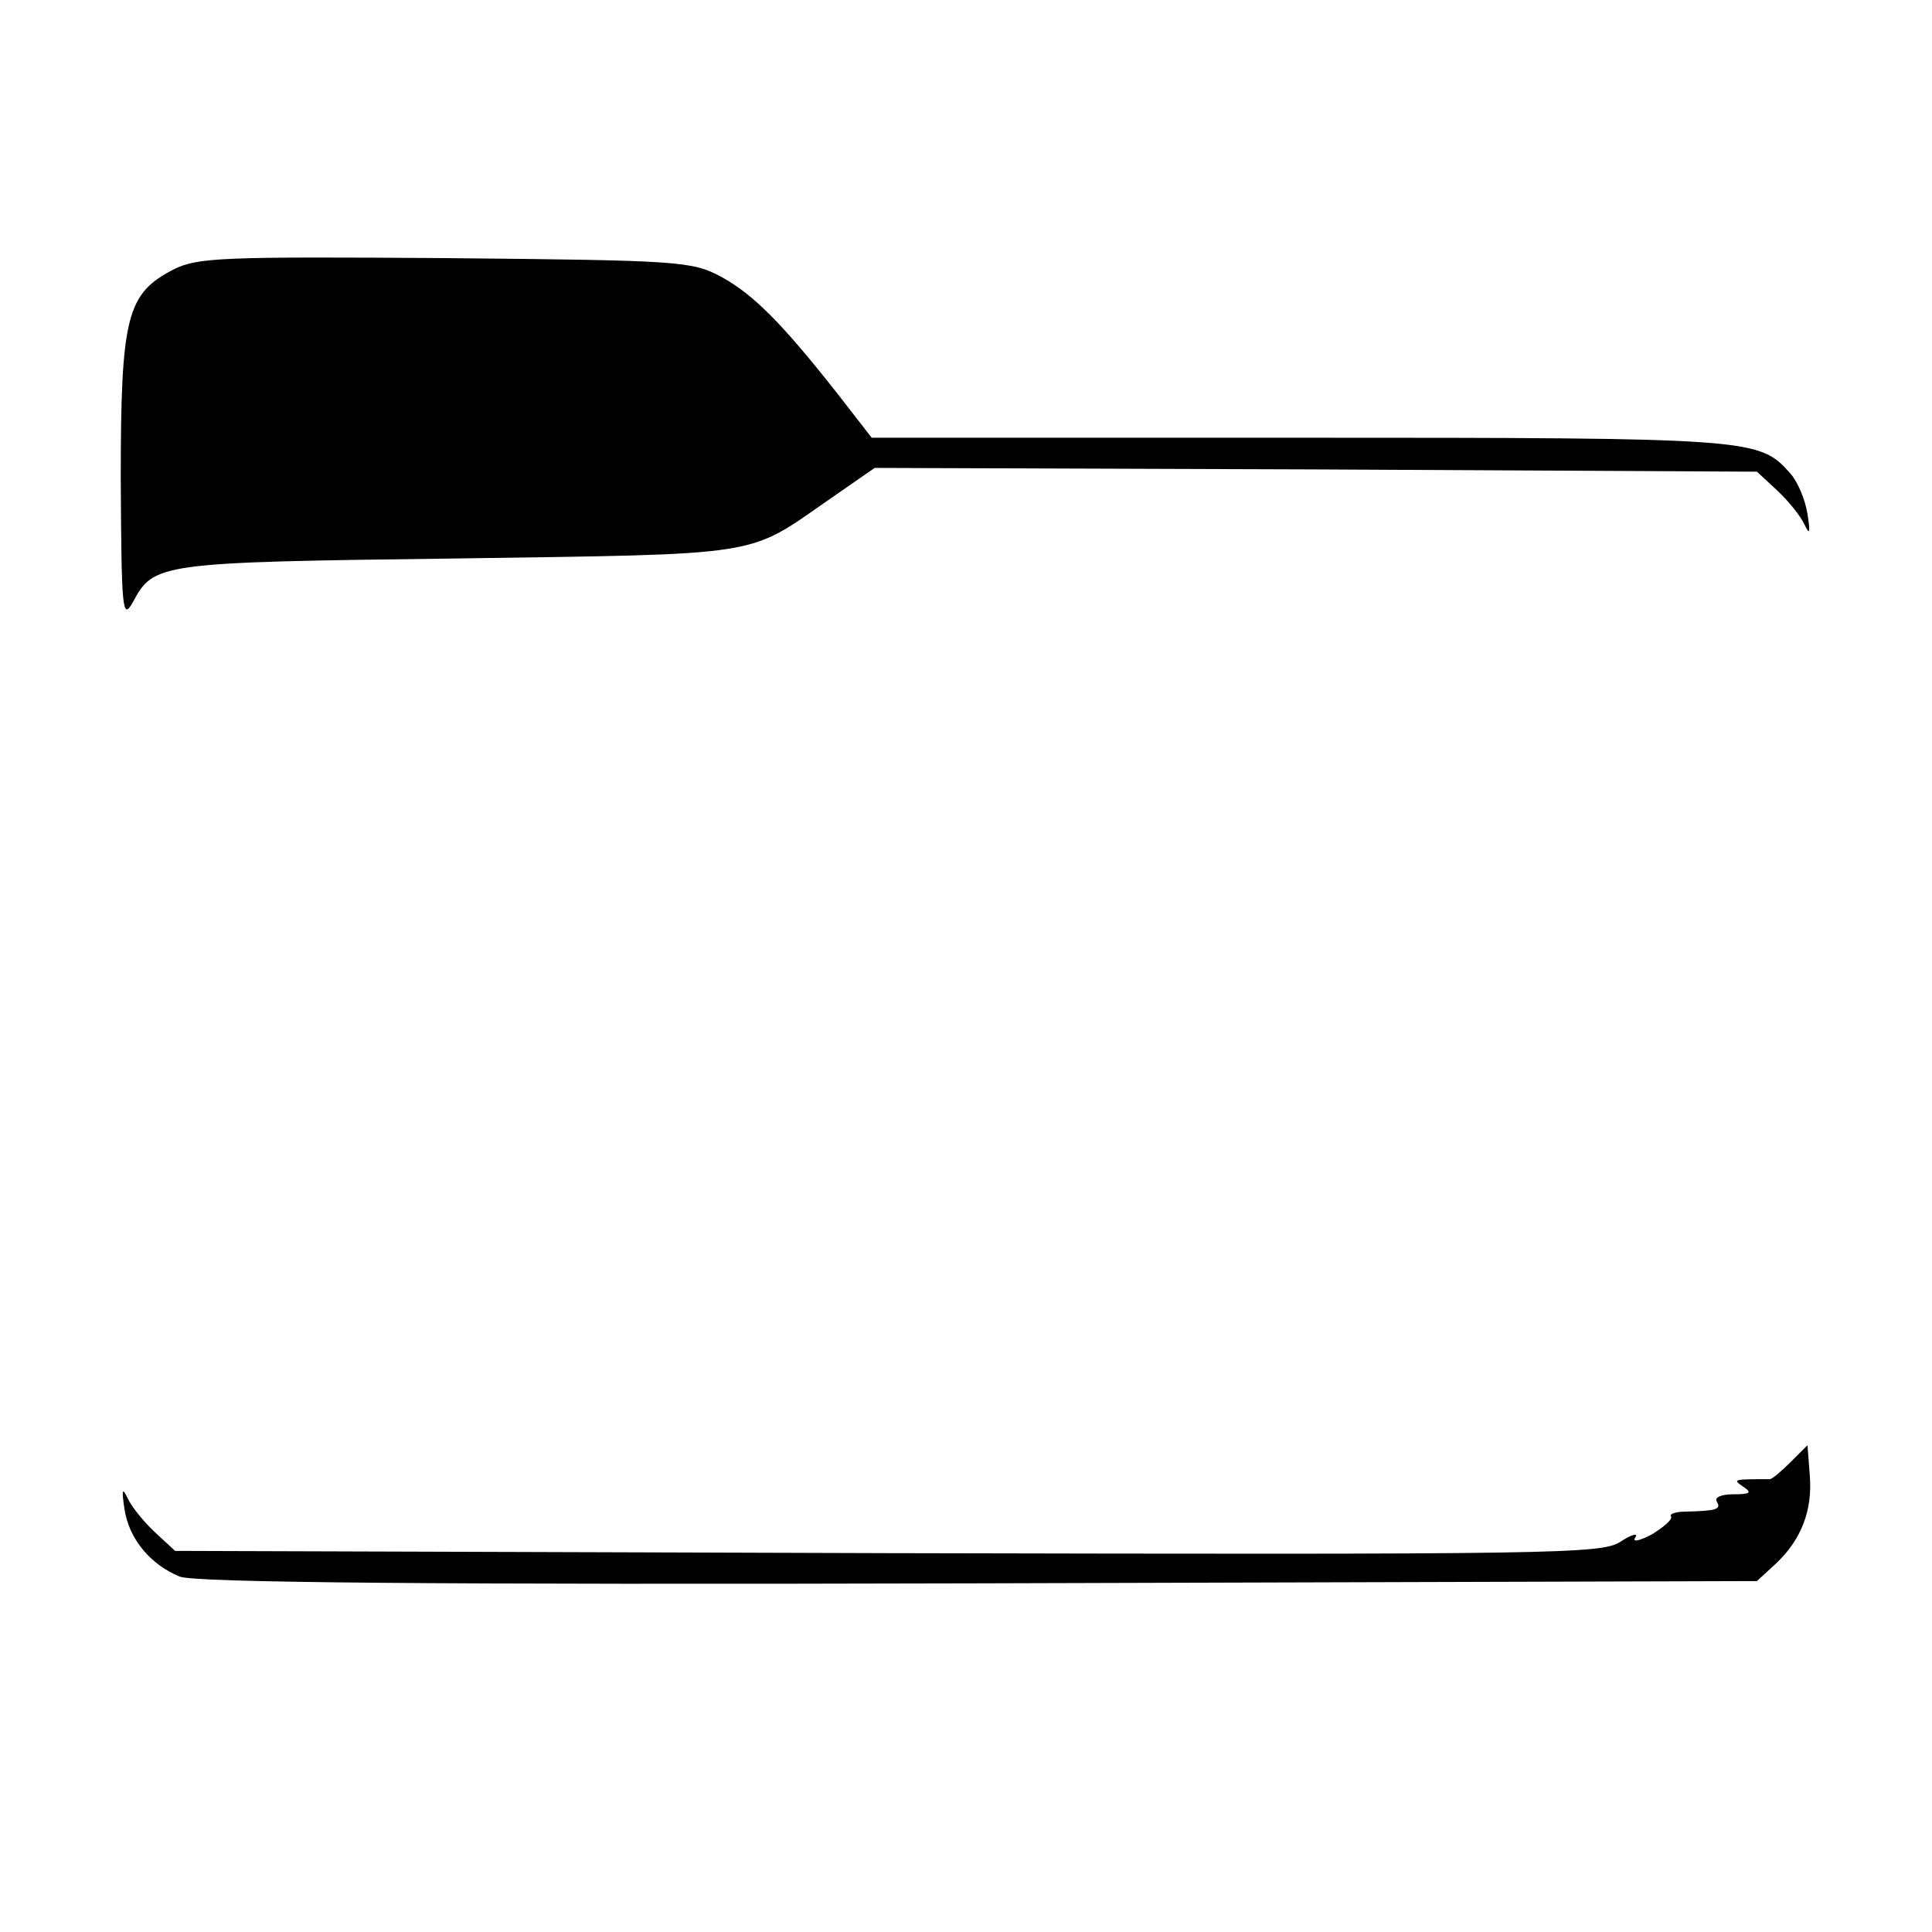 <?xml version="1.0" standalone="no"?>
<!DOCTYPE svg PUBLIC "-//W3C//DTD SVG 20010904//EN"
 "http://www.w3.org/TR/2001/REC-SVG-20010904/DTD/svg10.dtd">
<svg version="1.0" xmlns="http://www.w3.org/2000/svg"
 width="256pt" height="256pt" viewBox="0 0 256 256"
 preserveAspectRatio="xMidYMid meet">

<g transform="translate(0,256) scale(0.1,-0.1)"
fill="#000000" stroke="none">
<path d="M230 2203 c-62 -32 -70 -62 -70 -278 1 -173 2 -188 16 -163 28 52 33
53 429 58 409 6 384 2 492 77 l62 43 585 -2 584 -3 27 -25 c15 -14 31 -34 36
-45 7 -15 8 -11 4 14 -3 19 -13 43 -23 54 -41 46 -48 47 -649 47 l-568 0 -45
58 c-74 94 -112 132 -154 155 -39 21 -54 22 -366 25 -295 2 -328 1 -360 -15z"/>
<path d="M2373 623 c-13 -13 -25 -23 -28 -23 -48 0 -50 0 -35 -10 12 -8 9 -10
-13 -10 -16 0 -26 -4 -22 -10 6 -10 -1 -12 -42 -13 -12 0 -21 -3 -19 -6 3 -4
-9 -14 -25 -24 -17 -9 -27 -11 -22 -4 4 6 -5 4 -20 -6 -25 -16 -83 -17 -971
-15 l-944 3 -27 25 c-15 14 -31 34 -36 45 -7 15 -8 11 -4 -15 6 -39 34 -73 73
-89 19 -8 328 -11 1059 -9 l1031 3 25 23 c34 32 49 71 45 118 l-3 39 -22 -22z"/>
</g>
</svg>
